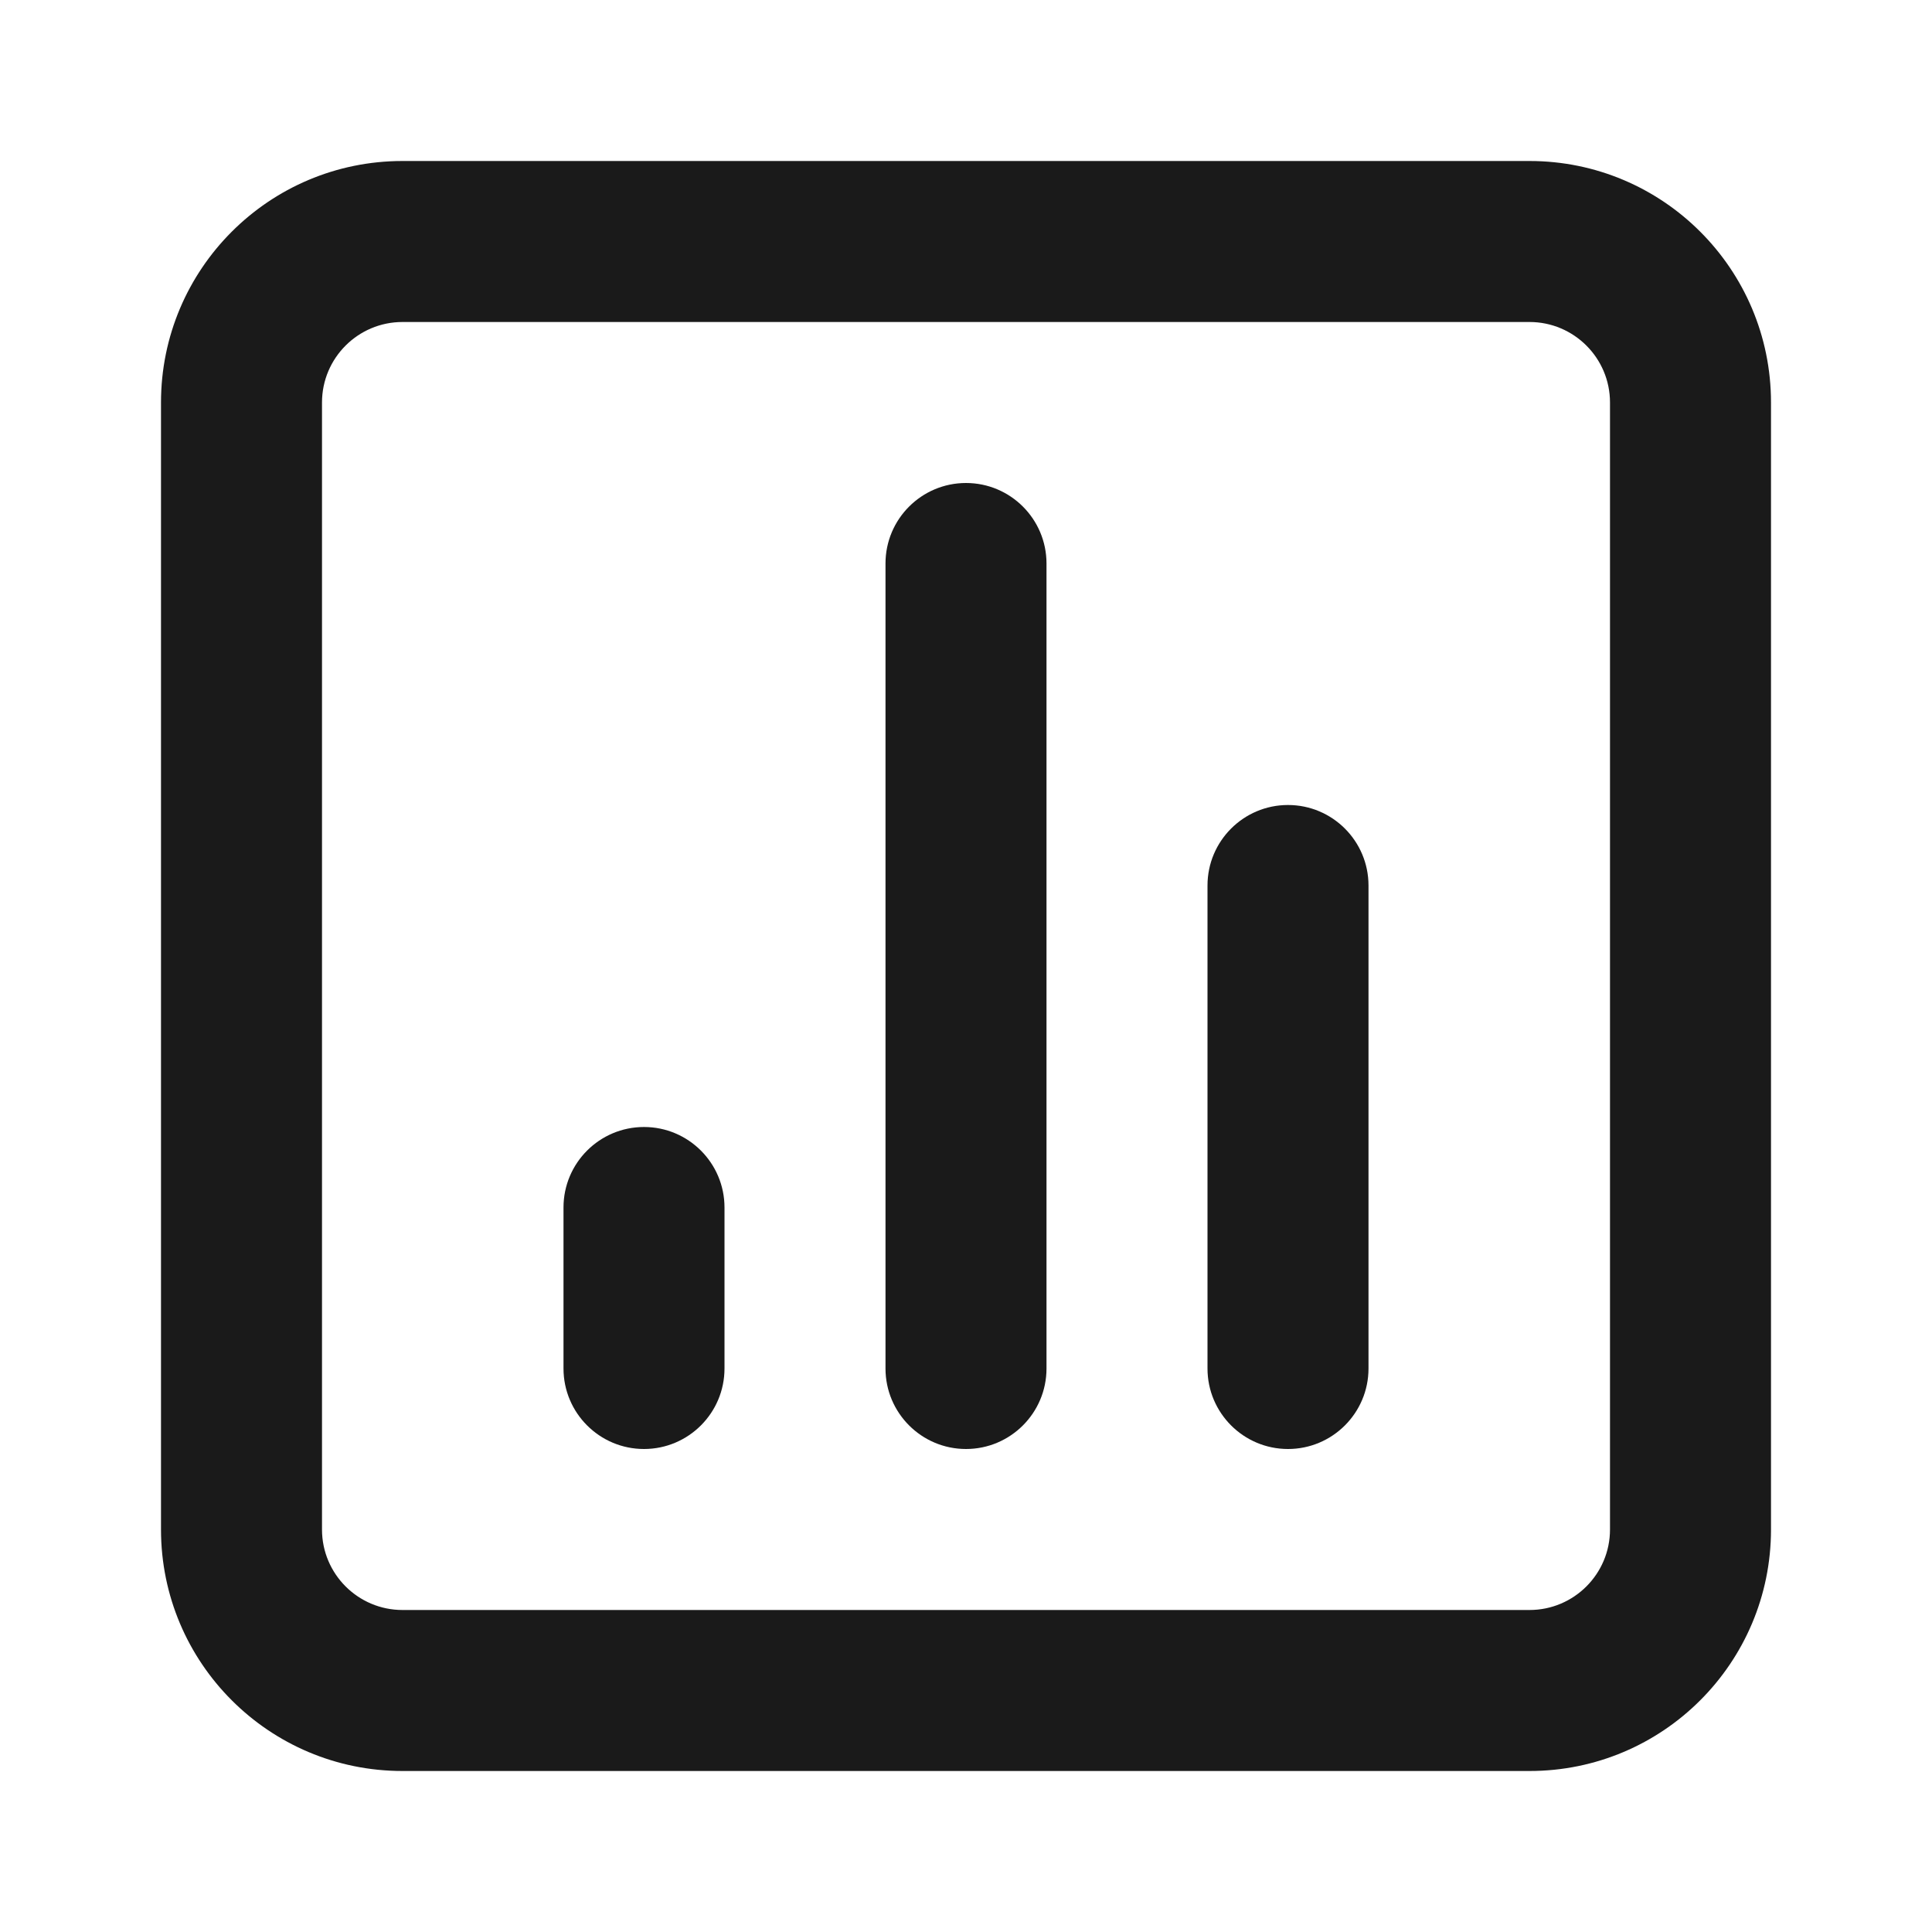 <svg width="24" height="24" viewBox="0 0 24 24" fill="none" xmlns="http://www.w3.org/2000/svg">
<path fill-rule="evenodd" clip-rule="evenodd" d="M19 2C20.657 2 22 3.343 22 5V19C22 20.657 20.657 22 19 22H5C3.343 22 2 20.657 2 19V5C2 3.343 3.343 2 5 2H19ZM19 4H5C4.448 4 4 4.448 4 5V19C4 19.552 4.448 20 5 20H19C19.552 20 20 19.552 20 19V5C20 4.448 19.552 4 19 4ZM8 14C8.552 14 9 14.448 9 15V17C9 17.552 8.552 18 8 18C7.448 18 7 17.552 7 17V15C7 14.448 7.448 14 8 14ZM12 6C12.552 6 13 6.448 13 7V17C13 17.552 12.552 18 12 18C11.448 18 11 17.552 11 17V7C11 6.448 11.448 6 12 6ZM16 10C16.552 10 17 10.448 17 11V17C17 17.552 16.552 18 16 18C15.448 18 15 17.552 15 17V11C15 10.448 15.448 10 16 10Z" fill="#1A1A1A"/>
</svg>
